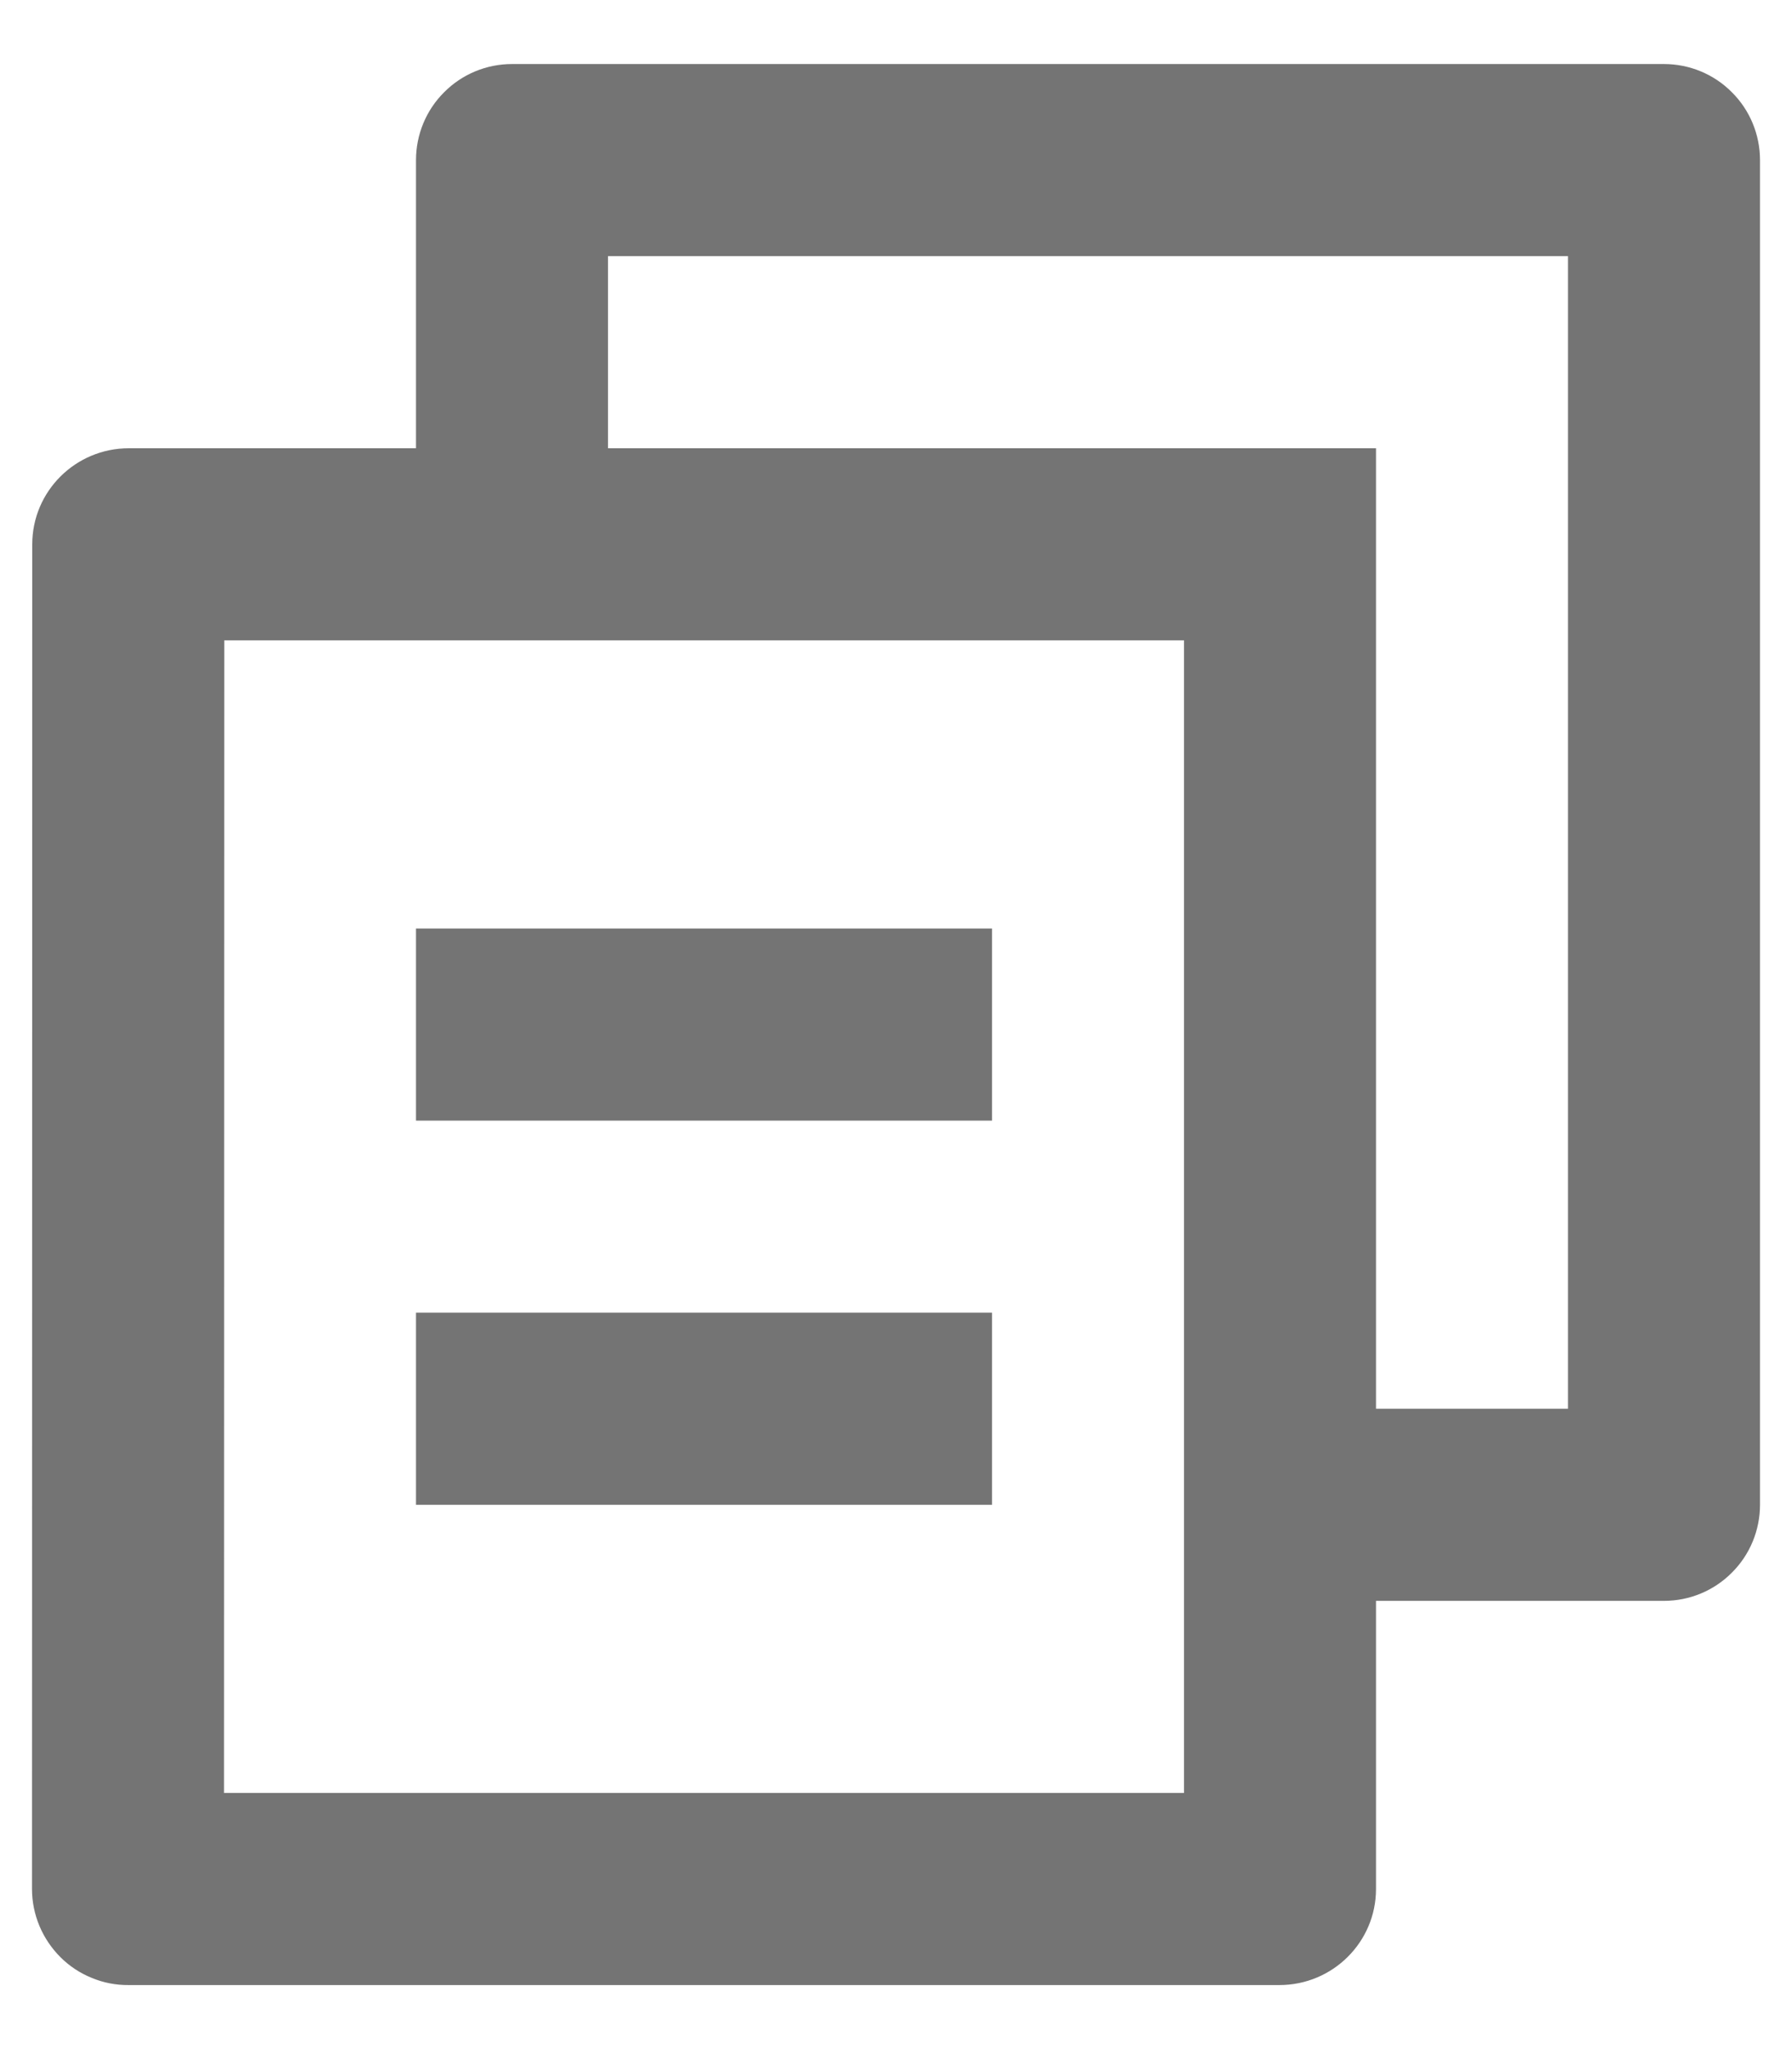 <svg width="14" height="16" viewBox="0 0 14 16" fill="none" xmlns="http://www.w3.org/2000/svg">
<path d="M3.25 3.5V1.25C3.25 1.051 3.329 0.86 3.47 0.72C3.61 0.579 3.801 0.5 4 0.5H13C13.199 0.5 13.39 0.579 13.53 0.72C13.671 0.86 13.75 1.051 13.75 1.25V11.75C13.75 11.949 13.671 12.14 13.53 12.28C13.39 12.421 13.199 12.5 13 12.5H10.75V14.75C10.75 15.164 10.412 15.5 9.995 15.5H1.005C0.906 15.501 0.808 15.482 0.717 15.444C0.625 15.407 0.542 15.352 0.472 15.282C0.402 15.212 0.346 15.129 0.308 15.038C0.27 14.947 0.25 14.849 0.25 14.75L0.252 4.25C0.252 3.836 0.59 3.5 1.007 3.5H3.25ZM1.752 5L1.75 14H9.25V5H1.752ZM4.75 3.5H10.75V11H12.25V2H4.75V3.5ZM3.25 7.25H7.75V8.75H3.25V7.25ZM3.25 10.25H7.75V11.75H3.25V10.25Z" fill="#747474"/>
</svg>
